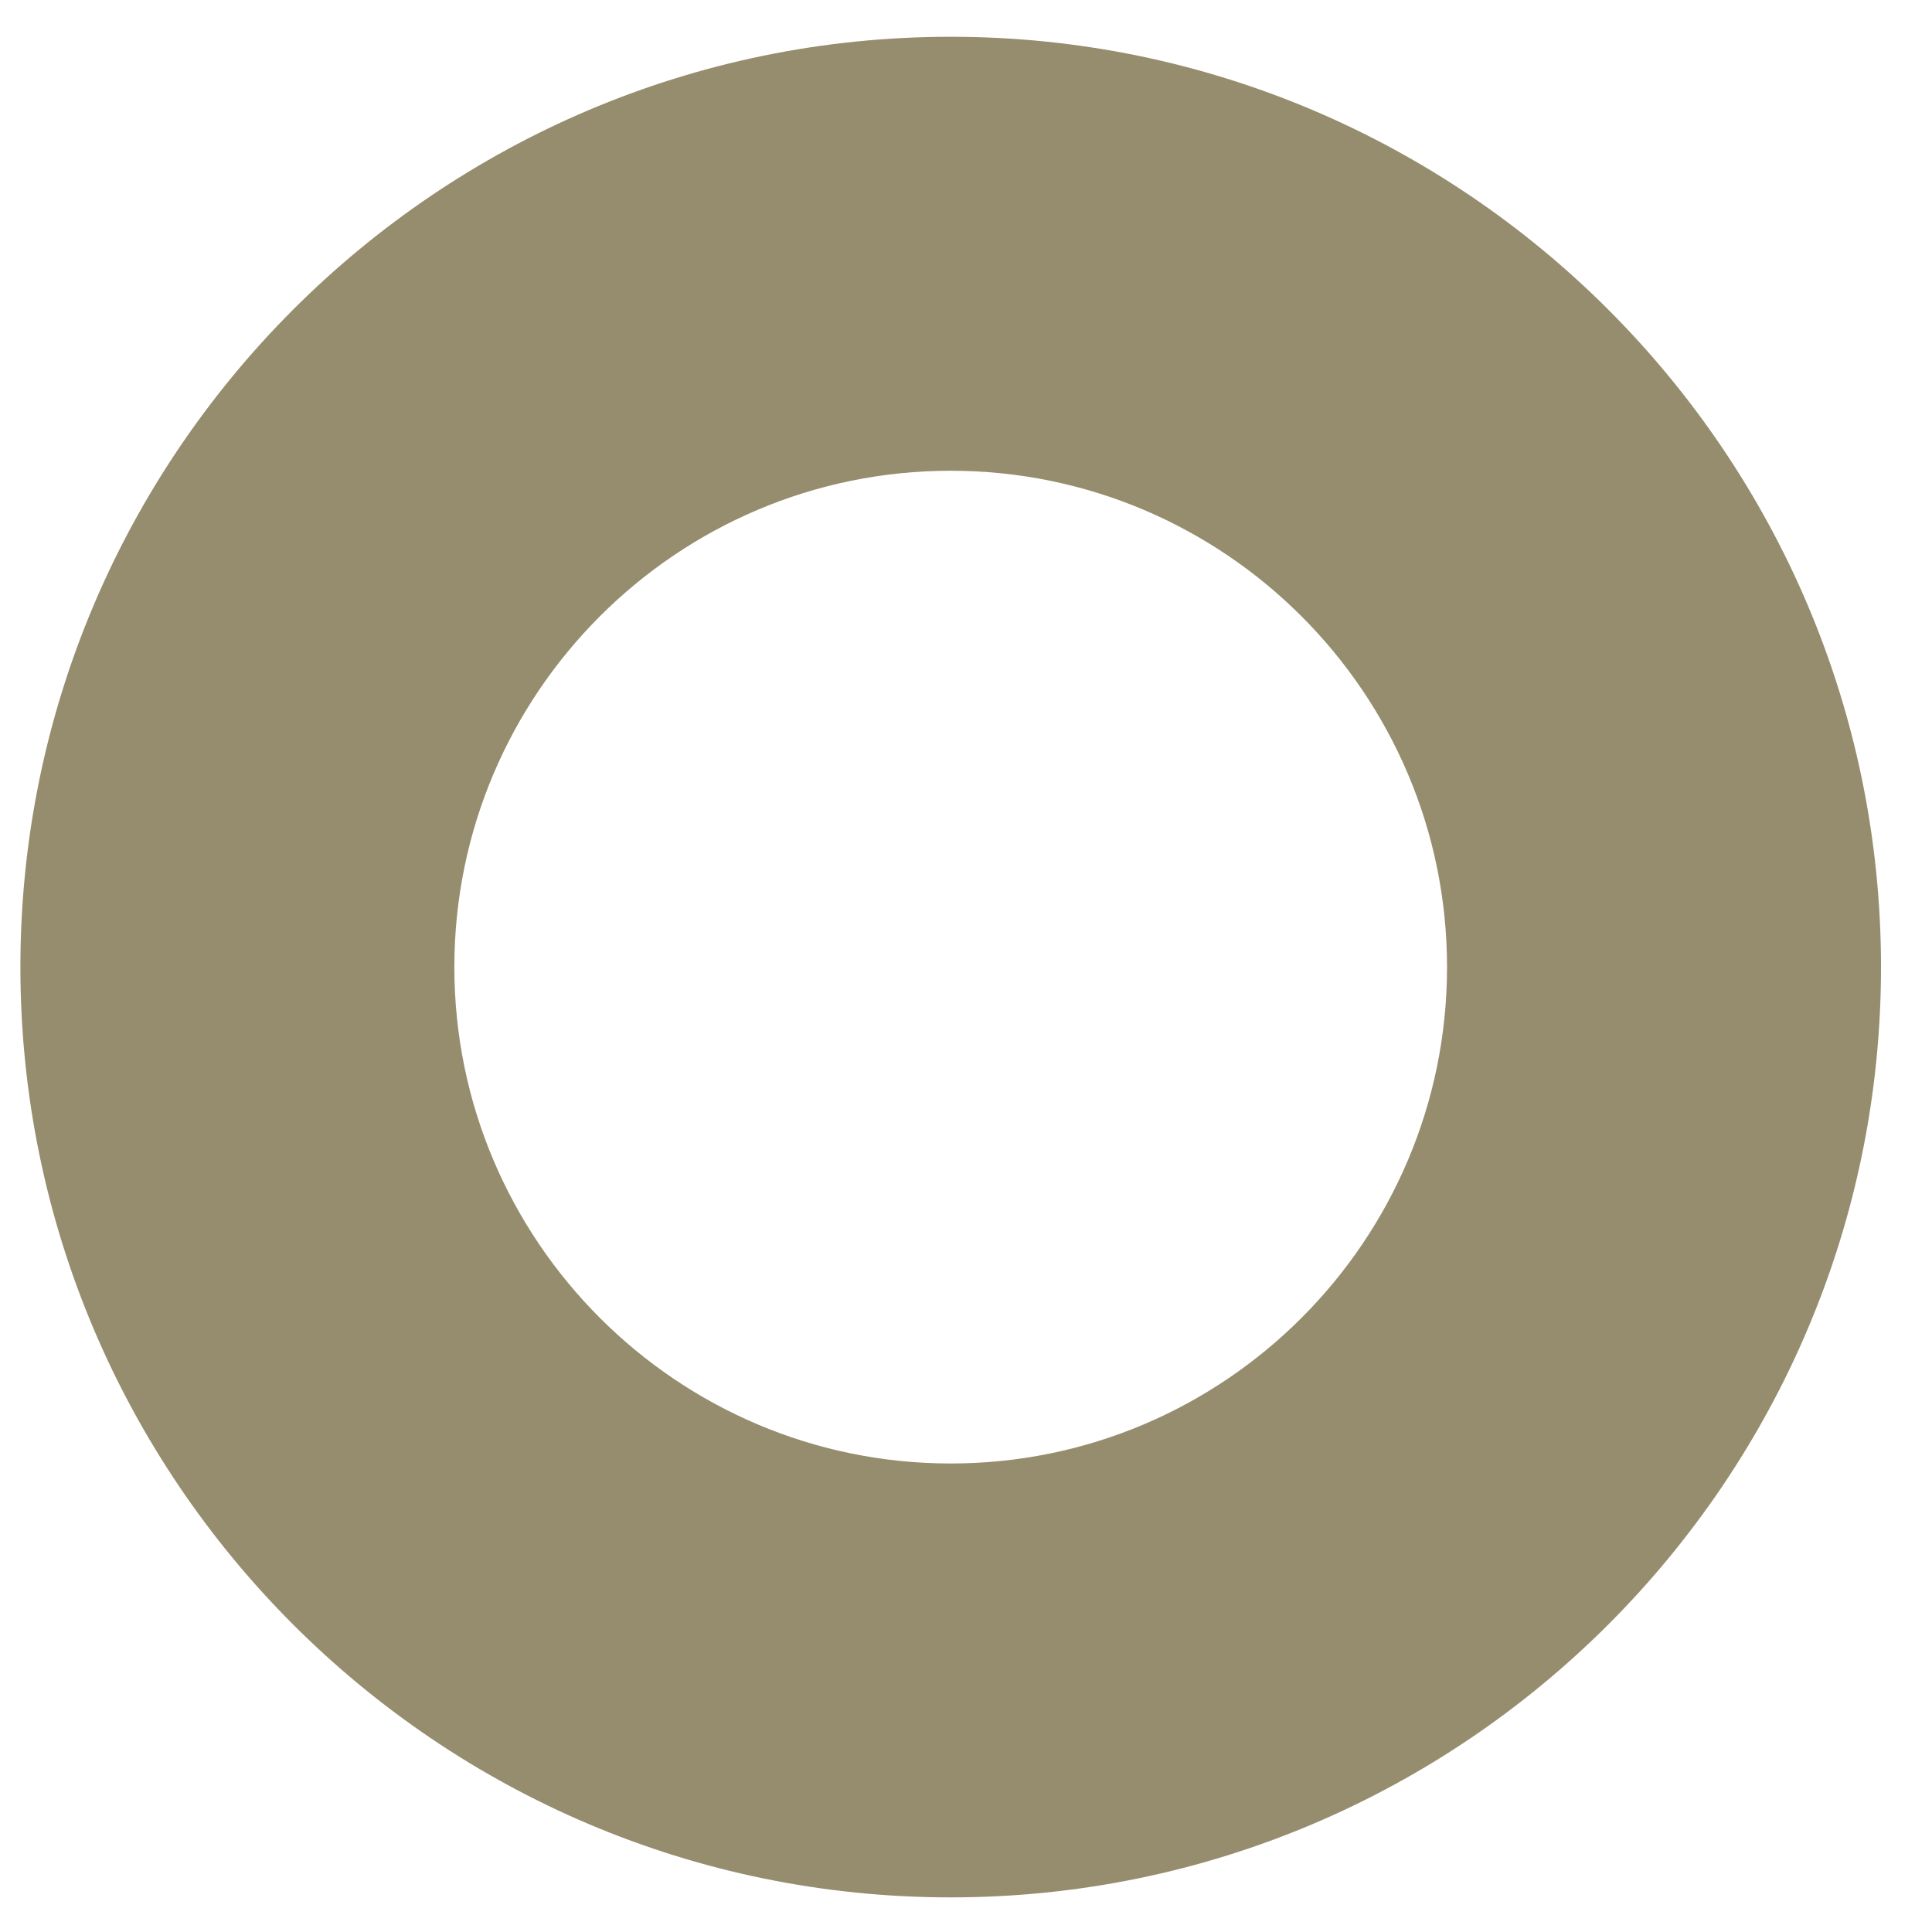 <svg id="Layer_1" data-name="Layer 1" xmlns="http://www.w3.org/2000/svg" xmlns:xlink="http://www.w3.org/1999/xlink" viewBox="0 0 1200 1200"><defs><style>.cls-1{fill:none;}.cls-2{clip-path:url(#clip-path);}.cls-3{fill:#e05e05;}.cls-4{fill:#968d6e;}</style><clipPath id="clip-path"><circle class="cls-1" cx="-628.49" cy="600.67" r="577.83"/></clipPath></defs><g class="cls-2"><rect class="cls-3" x="-1352.38" y="548.36" width="1630.25" height="32.42" transform="translate(-556.57 -214.54) rotate(-45)"/><rect class="cls-3" x="-1299.37" y="601.37" width="1630.25" height="32.42" transform="translate(-578.53 -161.53) rotate(-45)"/><rect class="cls-3" x="-1246.35" y="654.39" width="1630.25" height="32.42" transform="translate(-600.48 -108.51) rotate(-45)"/><rect class="cls-3" x="-1193.34" y="707.4" width="1630.25" height="32.42" transform="translate(-622.44 -55.5) rotate(-45)"/><rect class="cls-3" x="-1140.33" y="760.41" width="1630.25" height="32.42" transform="translate(-644.4 -2.49) rotate(-45)"/><rect class="cls-3" x="-1087.31" y="813.43" width="1630.25" height="32.42" transform="translate(-666.36 50.53) rotate(-45)"/><rect class="cls-3" x="-1034.3" y="866.44" width="1630.25" height="32.42" transform="translate(-688.32 103.54) rotate(-45)"/><rect class="cls-3" x="-981.28" y="919.45" width="1630.25" height="32.42" transform="translate(-710.28 156.56) rotate(-45)"/><rect class="cls-3" x="-928.27" y="972.47" width="1630.25" height="32.42" transform="translate(-732.24 209.57) rotate(-45)"/><rect class="cls-3" x="-875.26" y="1025.48" width="1630.25" height="32.42" transform="translate(-754.2 262.58) rotate(-45)"/><rect class="cls-3" x="-822.24" y="1078.5" width="1630.25" height="32.42" transform="translate(-776.16 315.6) rotate(-45)"/></g><path class="cls-4" d="M590.5,1178.5c-318.62,0-577.83-259.21-577.83-577.83S271.88,22.84,590.5,22.84s577.83,259.21,577.83,577.83S909.11,1178.5,590.5,1178.5Zm0-886.11c-170,0-308.29,138.29-308.29,308.28S420.51,909,590.5,909,898.78,770.66,898.78,600.67,760.48,292.39,590.5,292.39Z"/></svg>